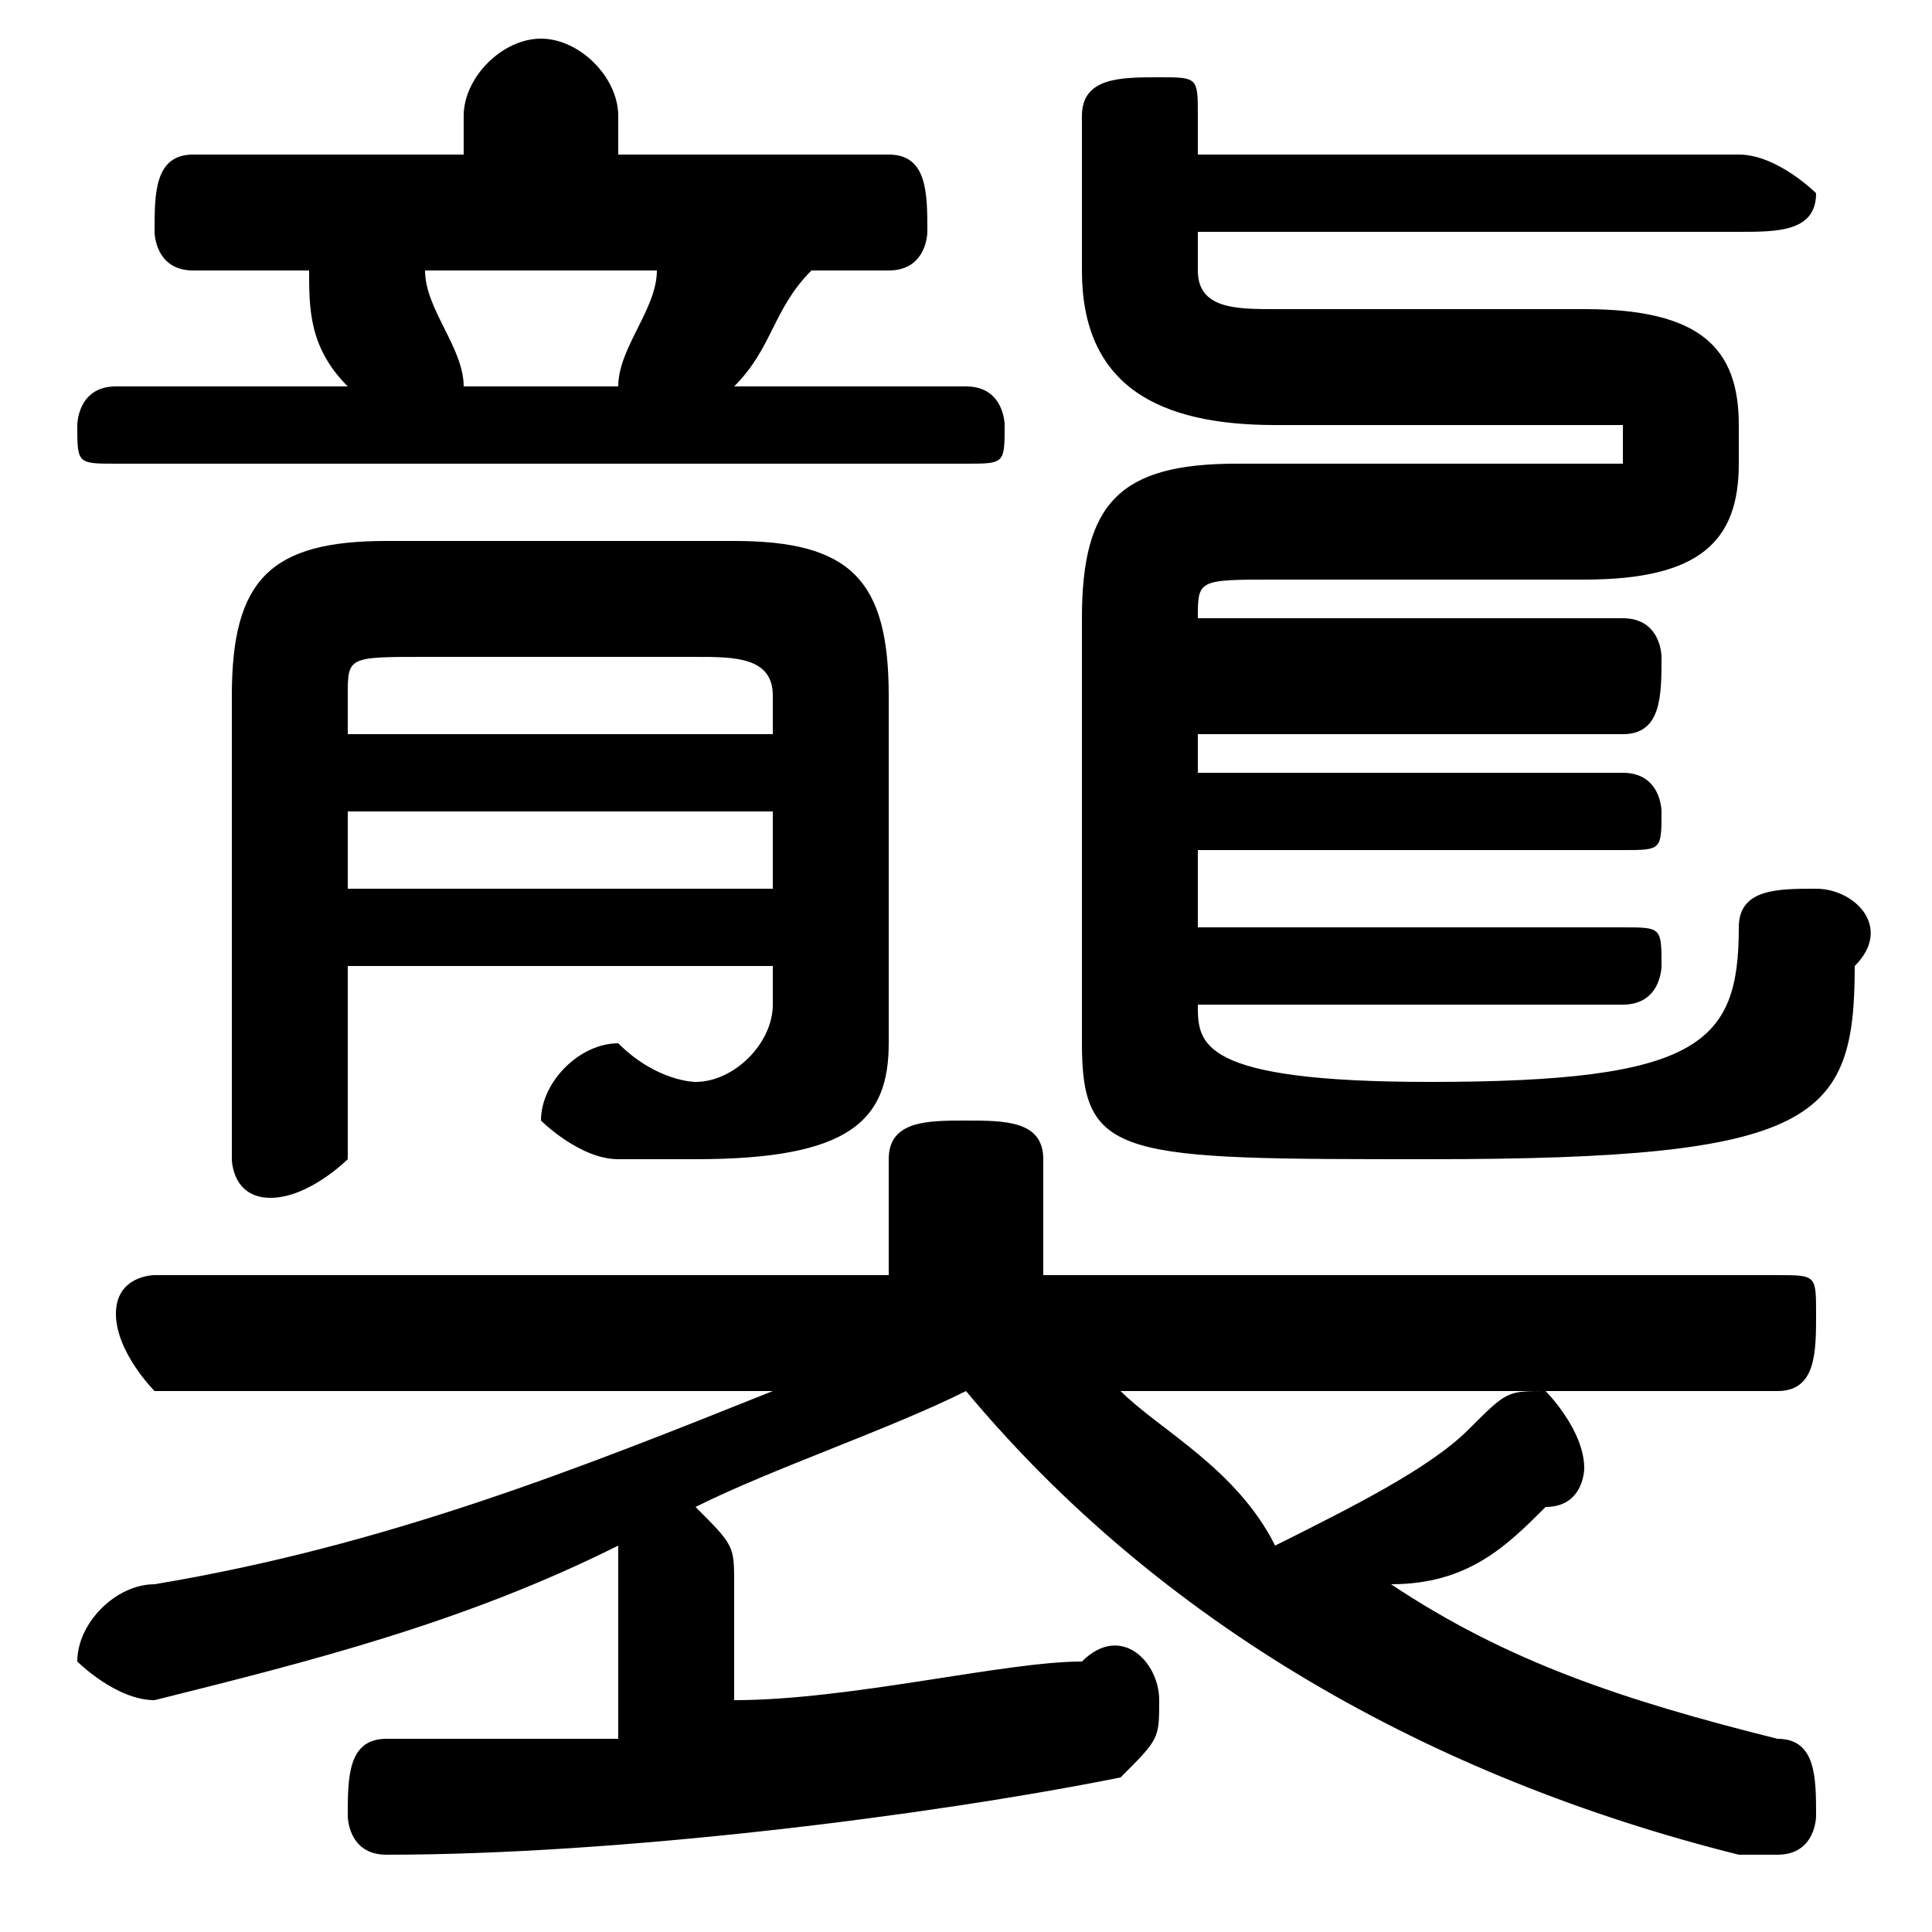 <svg xmlns="http://www.w3.org/2000/svg" viewBox="0 -44.0 50.0 50.0">
    <rect x="0" y="-44.0" width="50.0" height="50.0" fill="#808080" stroke="none"/>
    <g transform="scale(1, -1)">
        <!-- ボディの枠 -->
        <rect x="0" y="-6.0" width="50.0" height="50.0"
            stroke="white" fill="white"/>
        <!-- グリフ座標系の原点 -->
        <circle cx="0" cy="0" r="5" fill="white"/>
        <!-- グリフのアウトライン -->
        <g style="fill:black;stroke:#000000;stroke-width:0;stroke-linecap:round;stroke-linejoin:round;">
        <path d="M 16.0 -1.0 C 14.0 -1.0 12.0 -1.0 10.0 -1.0 C 9.0 -1.0 9.0 -2.0 9.0 -3.0 C 9.0 -3.0 9.0 -4.0 10.0 -4.0 C 16.0 -4.0 24.0 -3.0 29.0 -2.0 C 30.0 -1.0 30.0 -1.0 30.0 -0.0 C 30.0 1.0 29.0 2.0 28.0 1.0 C 26.0 1.0 22.0 0.0 19.0 -0.0 L 19.0 3.0 C 19.0 4.0 19.0 4.0 18.0 5.0 C 20.0 6.0 23.0 7.0 25.0 8.0 L 25.0 8.0 C 30.0 2.0 37.0 -2.0 45.0 -4.0 C 45.0 -4.0 45.0 -4.0 46.0 -4.0 C 47.0 -4.0 47.0 -3.0 47.0 -3.0 C 47.0 -2.0 47.0 -1.0 46.0 -1.0 C 42.0 -0.0 39.0 1.0 36.0 3.0 C 38.0 3.0 39.0 4.0 40.0 5.0 C 41.0 5.0 41.0 6.0 41.0 6.0 C 41.0 7.0 40.0 8.0 40.0 8.0 C 39.0 8.0 39.0 8.0 38.0 7.0 C 37.0 6.0 35.0 5.0 33.0 4.0 C 32.0 6.0 30.0 7.0 29.0 8.0 L 46.0 8.0 C 47.0 8.0 47.0 9.0 47.0 10.0 C 47.0 11.0 47.0 11.0 46.0 11.0 L 27.0 11.0 L 27.0 14.0 C 27.0 15.0 26.0 15.0 25.0 15.0 C 24.0 15.0 23.0 15.0 23.0 14.0 L 23.0 11.0 L 4.0 11.0 C 4.0 11.0 3.0 11.0 3.0 10.0 C 3.0 9.0 4.0 8.0 4.0 8.0 L 20.0 8.0 C 15.0 6.0 10.0 4.0 4.0 3.0 C 3.0 3.0 2.0 2.0 2.0 1.0 C 2.0 1.0 3.0 -0.0 4.0 0.0 C 8.0 1.0 12.0 2.0 16.0 4.0 C 16.0 4.0 16.0 3.0 16.0 3.0 Z M 16.0 40.0 L 16.0 41.0 C 16.0 42.0 15.0 43.0 14.0 43.0 C 13.0 43.0 12.0 42.0 12.0 41.0 L 12.0 40.0 L 5.0 40.0 C 4.0 40.0 4.0 39.0 4.0 38.0 C 4.0 38.0 4.0 37.0 5.0 37.0 L 8.0 37.0 C 8.0 36.0 8.0 35.0 9.0 34.0 L 3.0 34.0 C 2.0 34.0 2.0 33.0 2.0 33.0 C 2.0 32.0 2.0 32.0 3.0 32.0 L 25.0 32.0 C 26.0 32.0 26.0 32.0 26.0 33.0 C 26.0 33.0 26.0 34.0 25.0 34.0 L 19.0 34.0 C 20.0 35.0 20.0 36.0 21.0 37.0 L 23.0 37.0 C 24.0 37.0 24.0 38.0 24.0 38.0 C 24.0 39.0 24.0 40.0 23.0 40.0 Z M 12.0 34.0 C 12.0 35.0 11.0 36.0 11.0 37.0 L 17.0 37.0 C 17.0 36.0 16.0 35.0 16.0 34.0 Z M 20.0 19.0 L 20.0 18.0 C 20.0 17.0 19.0 16.0 18.0 16.0 C 18.0 16.0 17.0 16.0 16.0 17.0 C 15.0 17.0 14.0 16.0 14.0 15.0 C 14.0 15.0 15.0 14.0 16.0 14.0 C 17.0 14.0 18.0 14.0 18.0 14.0 C 22.0 14.0 23.0 15.0 23.0 17.0 L 23.0 26.0 C 23.0 29.0 22.0 30.0 19.0 30.0 L 10.0 30.0 C 7.0 30.0 6.0 29.0 6.0 26.0 L 6.0 14.0 C 6.0 14.0 6.0 13.0 7.0 13.0 C 8.0 13.0 9.0 14.0 9.0 14.0 L 9.0 19.0 Z M 20.0 25.0 L 9.0 25.0 L 9.0 26.0 C 9.0 27.0 9.0 27.0 11.0 27.0 L 18.0 27.0 C 19.0 27.0 20.0 27.0 20.0 26.0 Z M 20.0 23.0 L 20.0 21.0 L 9.0 21.0 L 9.0 23.0 Z M 31.0 38.0 L 45.0 38.0 C 46.0 38.0 47.0 38.0 47.0 39.0 C 47.0 39.0 46.0 40.0 45.0 40.0 L 31.0 40.0 L 31.0 41.0 C 31.0 42.0 31.0 42.0 30.0 42.0 C 29.0 42.0 28.0 42.0 28.0 41.0 L 28.0 37.0 C 28.0 34.0 30.0 33.0 33.0 33.0 L 40.0 33.0 C 42.0 33.0 42.0 33.0 42.0 33.0 L 42.0 32.0 C 42.0 32.0 42.0 32.0 40.0 32.0 L 32.0 32.0 C 29.0 32.0 28.0 31.0 28.0 28.0 L 28.0 17.0 C 28.0 14.0 29.0 14.0 37.0 14.0 C 47.0 14.0 48.0 15.0 48.0 19.0 C 49.0 20.0 48.0 21.0 47.0 21.0 C 46.0 21.0 45.0 21.0 45.0 20.0 C 45.0 17.0 44.0 16.0 37.0 16.0 C 31.0 16.0 31.0 17.0 31.0 18.0 L 31.0 18.0 L 42.0 18.0 C 43.0 18.0 43.0 19.0 43.0 19.0 C 43.0 20.0 43.0 20.0 42.0 20.0 L 31.0 20.0 L 31.0 22.0 L 42.0 22.0 C 43.0 22.0 43.0 22.0 43.0 23.0 C 43.0 23.0 43.0 24.0 42.0 24.0 L 31.0 24.0 L 31.0 25.0 L 42.0 25.0 C 43.0 25.0 43.0 26.0 43.0 27.0 C 43.0 27.0 43.0 28.0 42.0 28.0 L 31.0 28.0 L 31.0 28.0 C 31.0 29.0 31.0 29.0 33.0 29.0 L 41.0 29.0 C 44.0 29.0 45.0 30.0 45.0 32.0 L 45.0 33.0 C 45.0 35.0 44.0 36.0 41.0 36.0 L 33.0 36.0 C 32.0 36.0 31.0 36.0 31.0 37.0 Z"/>
    </g>
    </g>
</svg>
